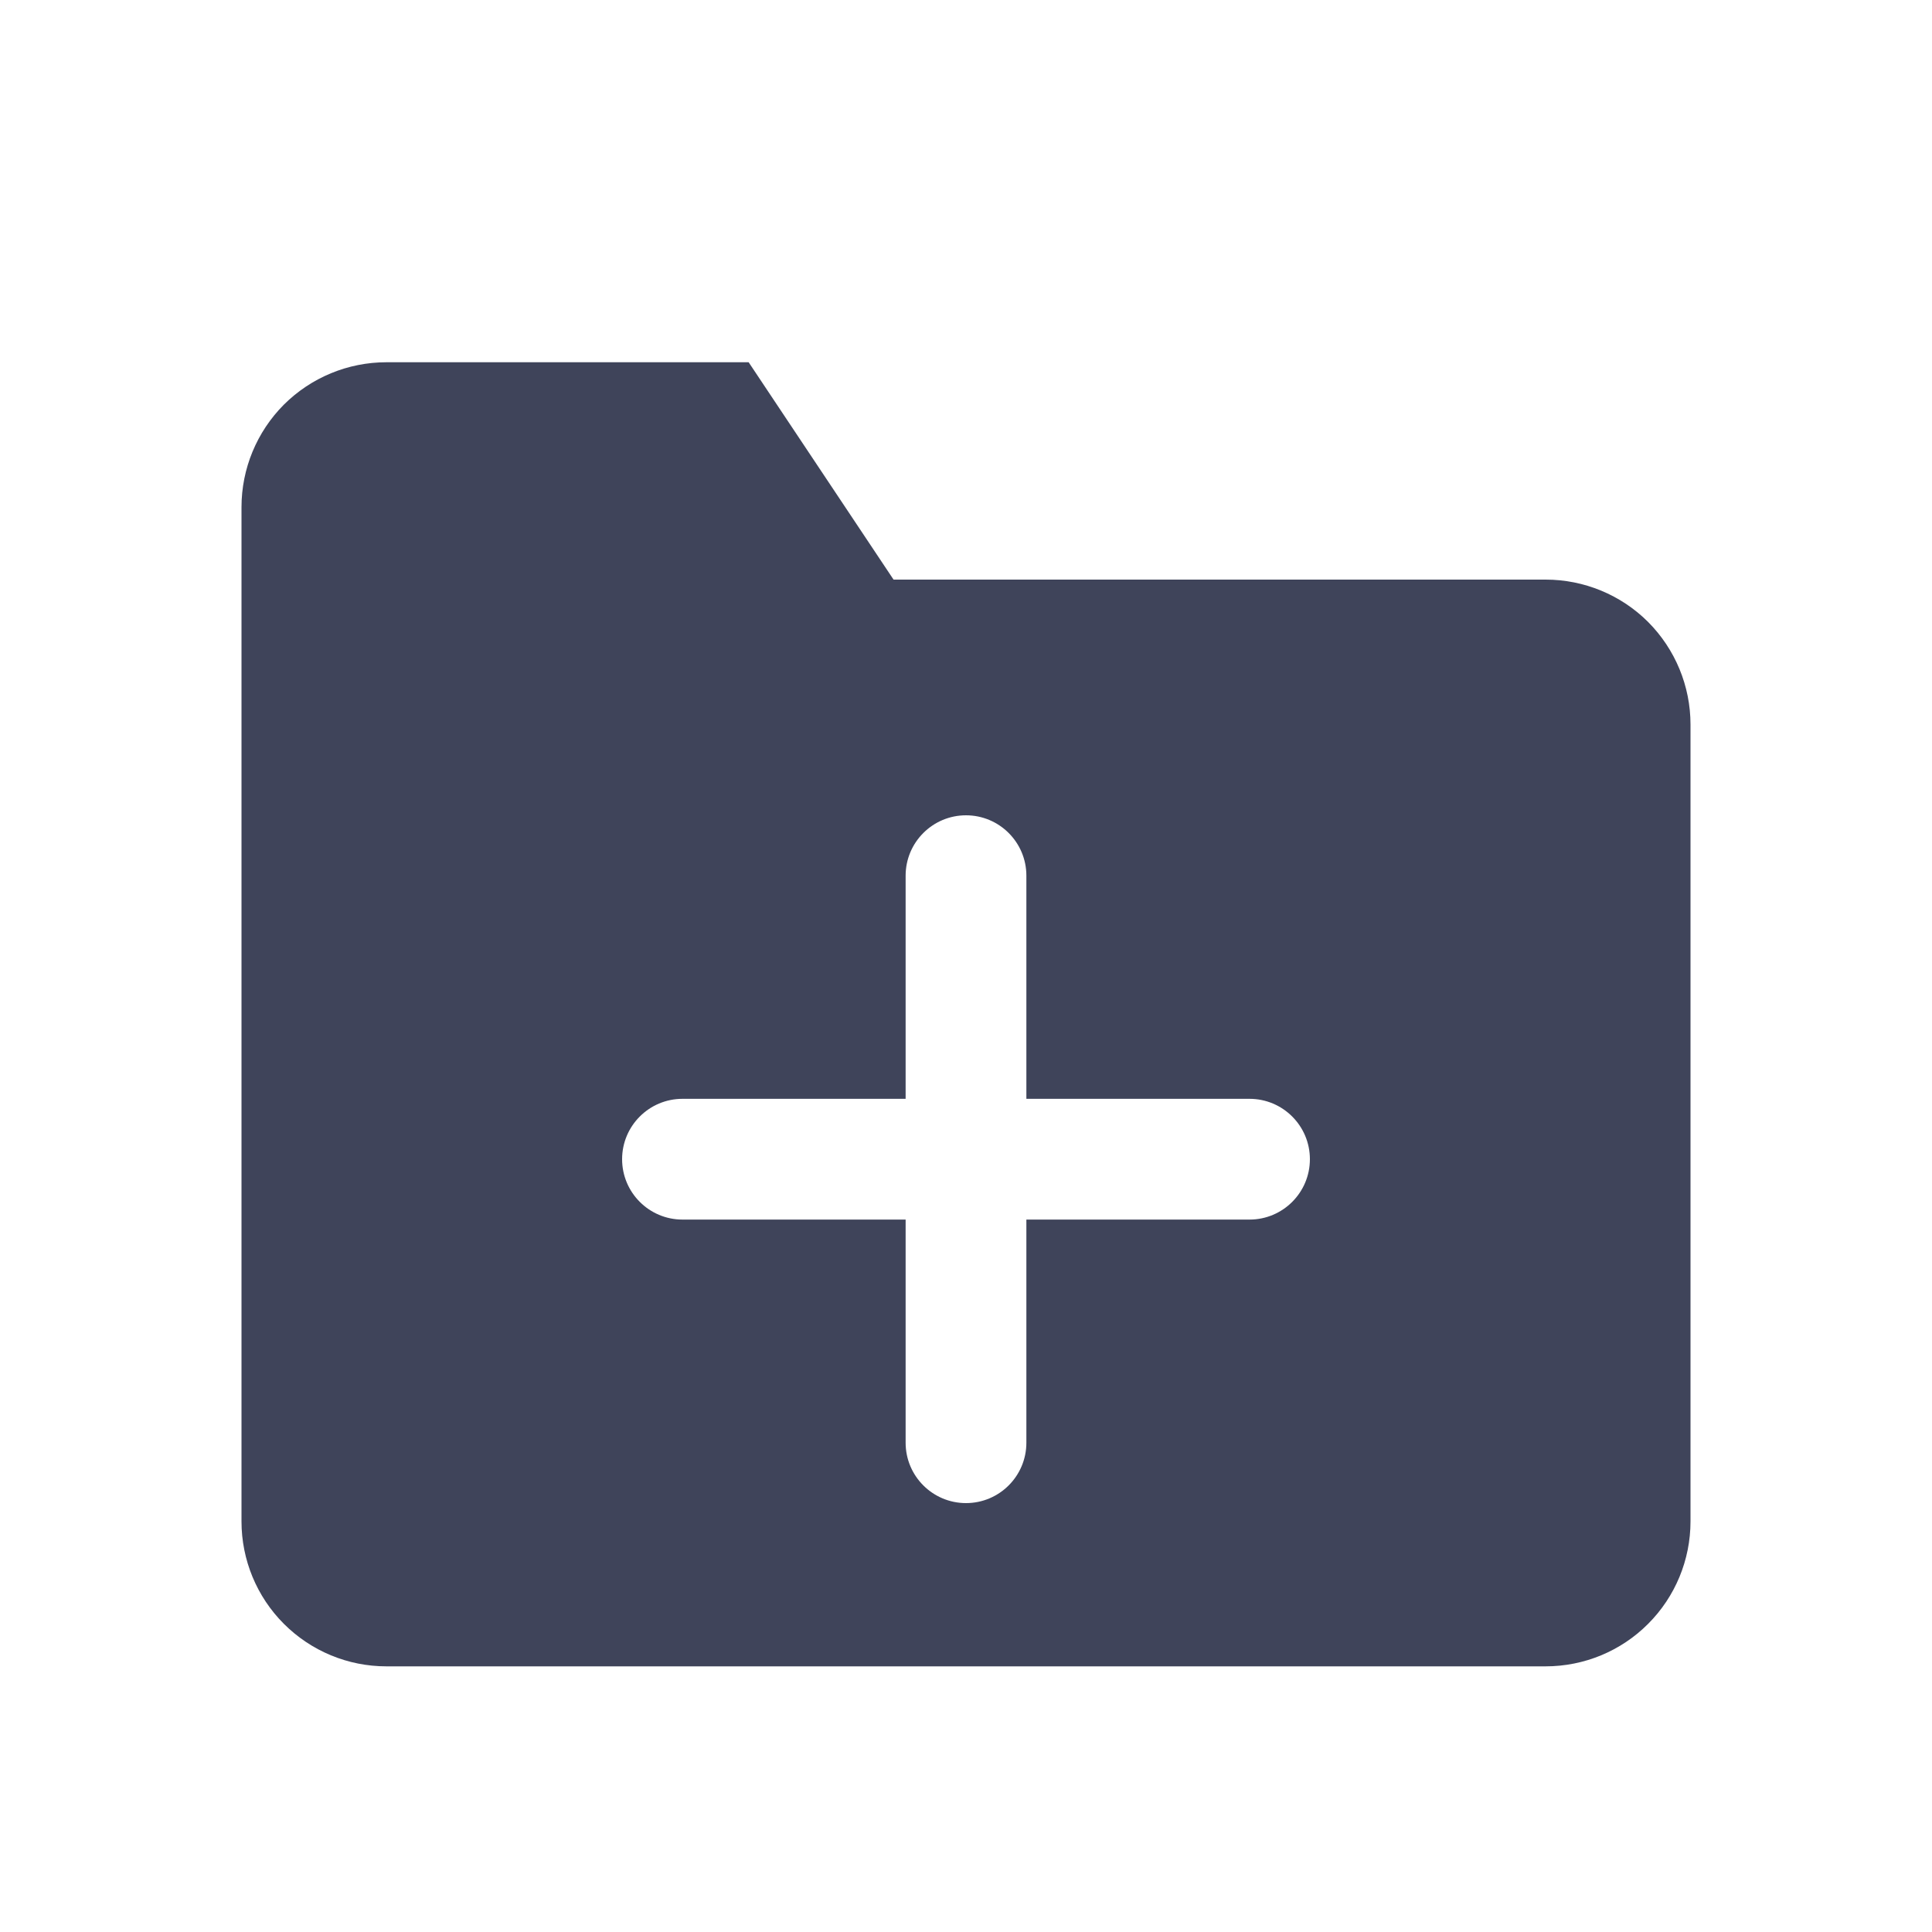 <svg width="16" height="16" viewBox="0 0 16 16" fill="none" xmlns="http://www.w3.org/2000/svg">
<path fill-rule="evenodd" clip-rule="evenodd" d="M13.649 13.448C13.874 13.223 14 12.918 14 12.6V6C14 5.682 13.874 5.377 13.649 5.151C13.424 4.926 13.118 4.8 12.8 4.8H7.4L6.2 3H3.2C2.882 3 2.577 3.126 2.351 3.351C2.126 3.577 2 3.882 2 4.2V12.6C2 12.918 2.126 13.223 2.351 13.448C2.577 13.674 2.882 13.8 3.2 13.8H12.8C13.118 13.8 13.424 13.674 13.649 13.448ZM8 6.752C8.276 6.752 8.5 6.976 8.5 7.252V9.1H10.348C10.624 9.1 10.848 9.324 10.848 9.6C10.848 9.876 10.624 10.1 10.348 10.1H8.5V11.948C8.5 12.224 8.276 12.448 8 12.448C7.724 12.448 7.5 12.224 7.5 11.948V10.1H5.652C5.376 10.1 5.152 9.876 5.152 9.6C5.152 9.324 5.376 9.1 5.652 9.1H7.5V7.252C7.5 6.976 7.724 6.752 8 6.752Z" fill="#3F445A"/>
</svg>
